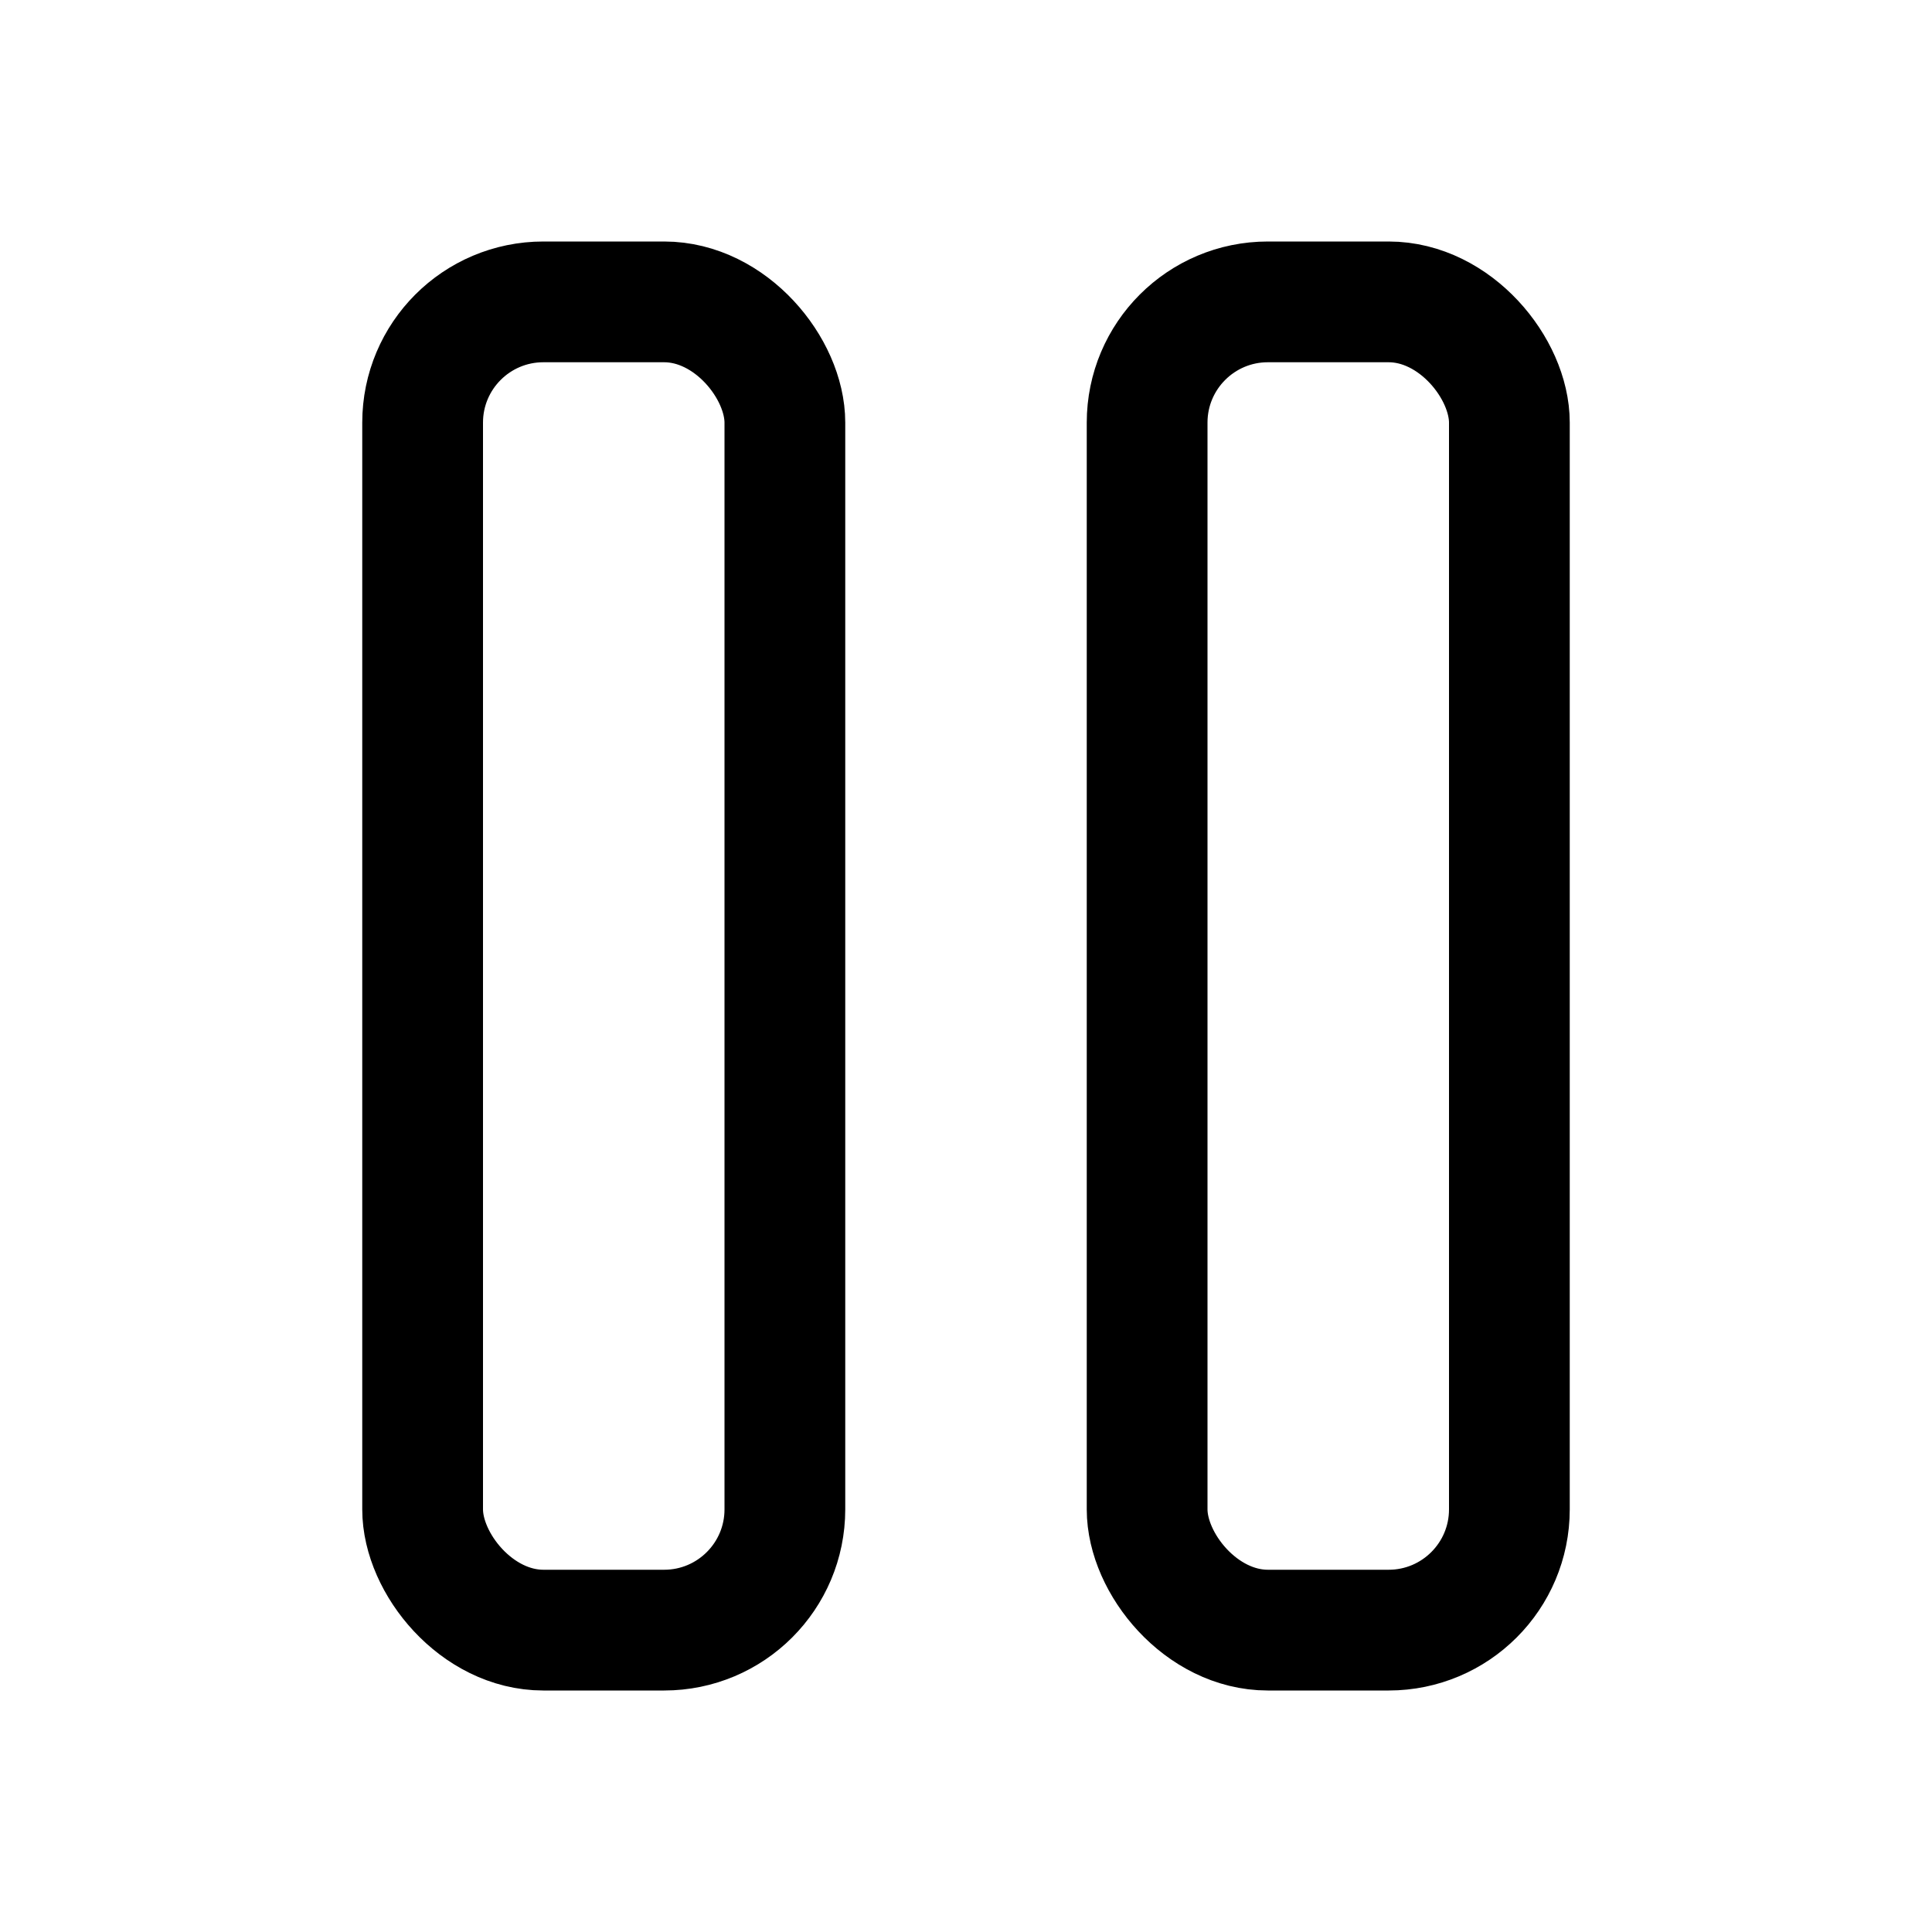 <svg xmlns="http://www.w3.org/2000/svg" viewBox="0 0 24 24" width="24" height="24"><defs><style>.a{fill:none;stroke:#000;stroke-linecap:round;stroke-linejoin:round;stroke-width:1.5px}</style></defs><title>controls-pause</title><rect class="a" x="5.25" y="3.75" width="4.5" height="16.5" rx="1.5" ry="1.5"/><rect class="a" x="14.25" y="3.75" width="4.5" height="16.5" rx="1.5" ry="1.5"/></svg>